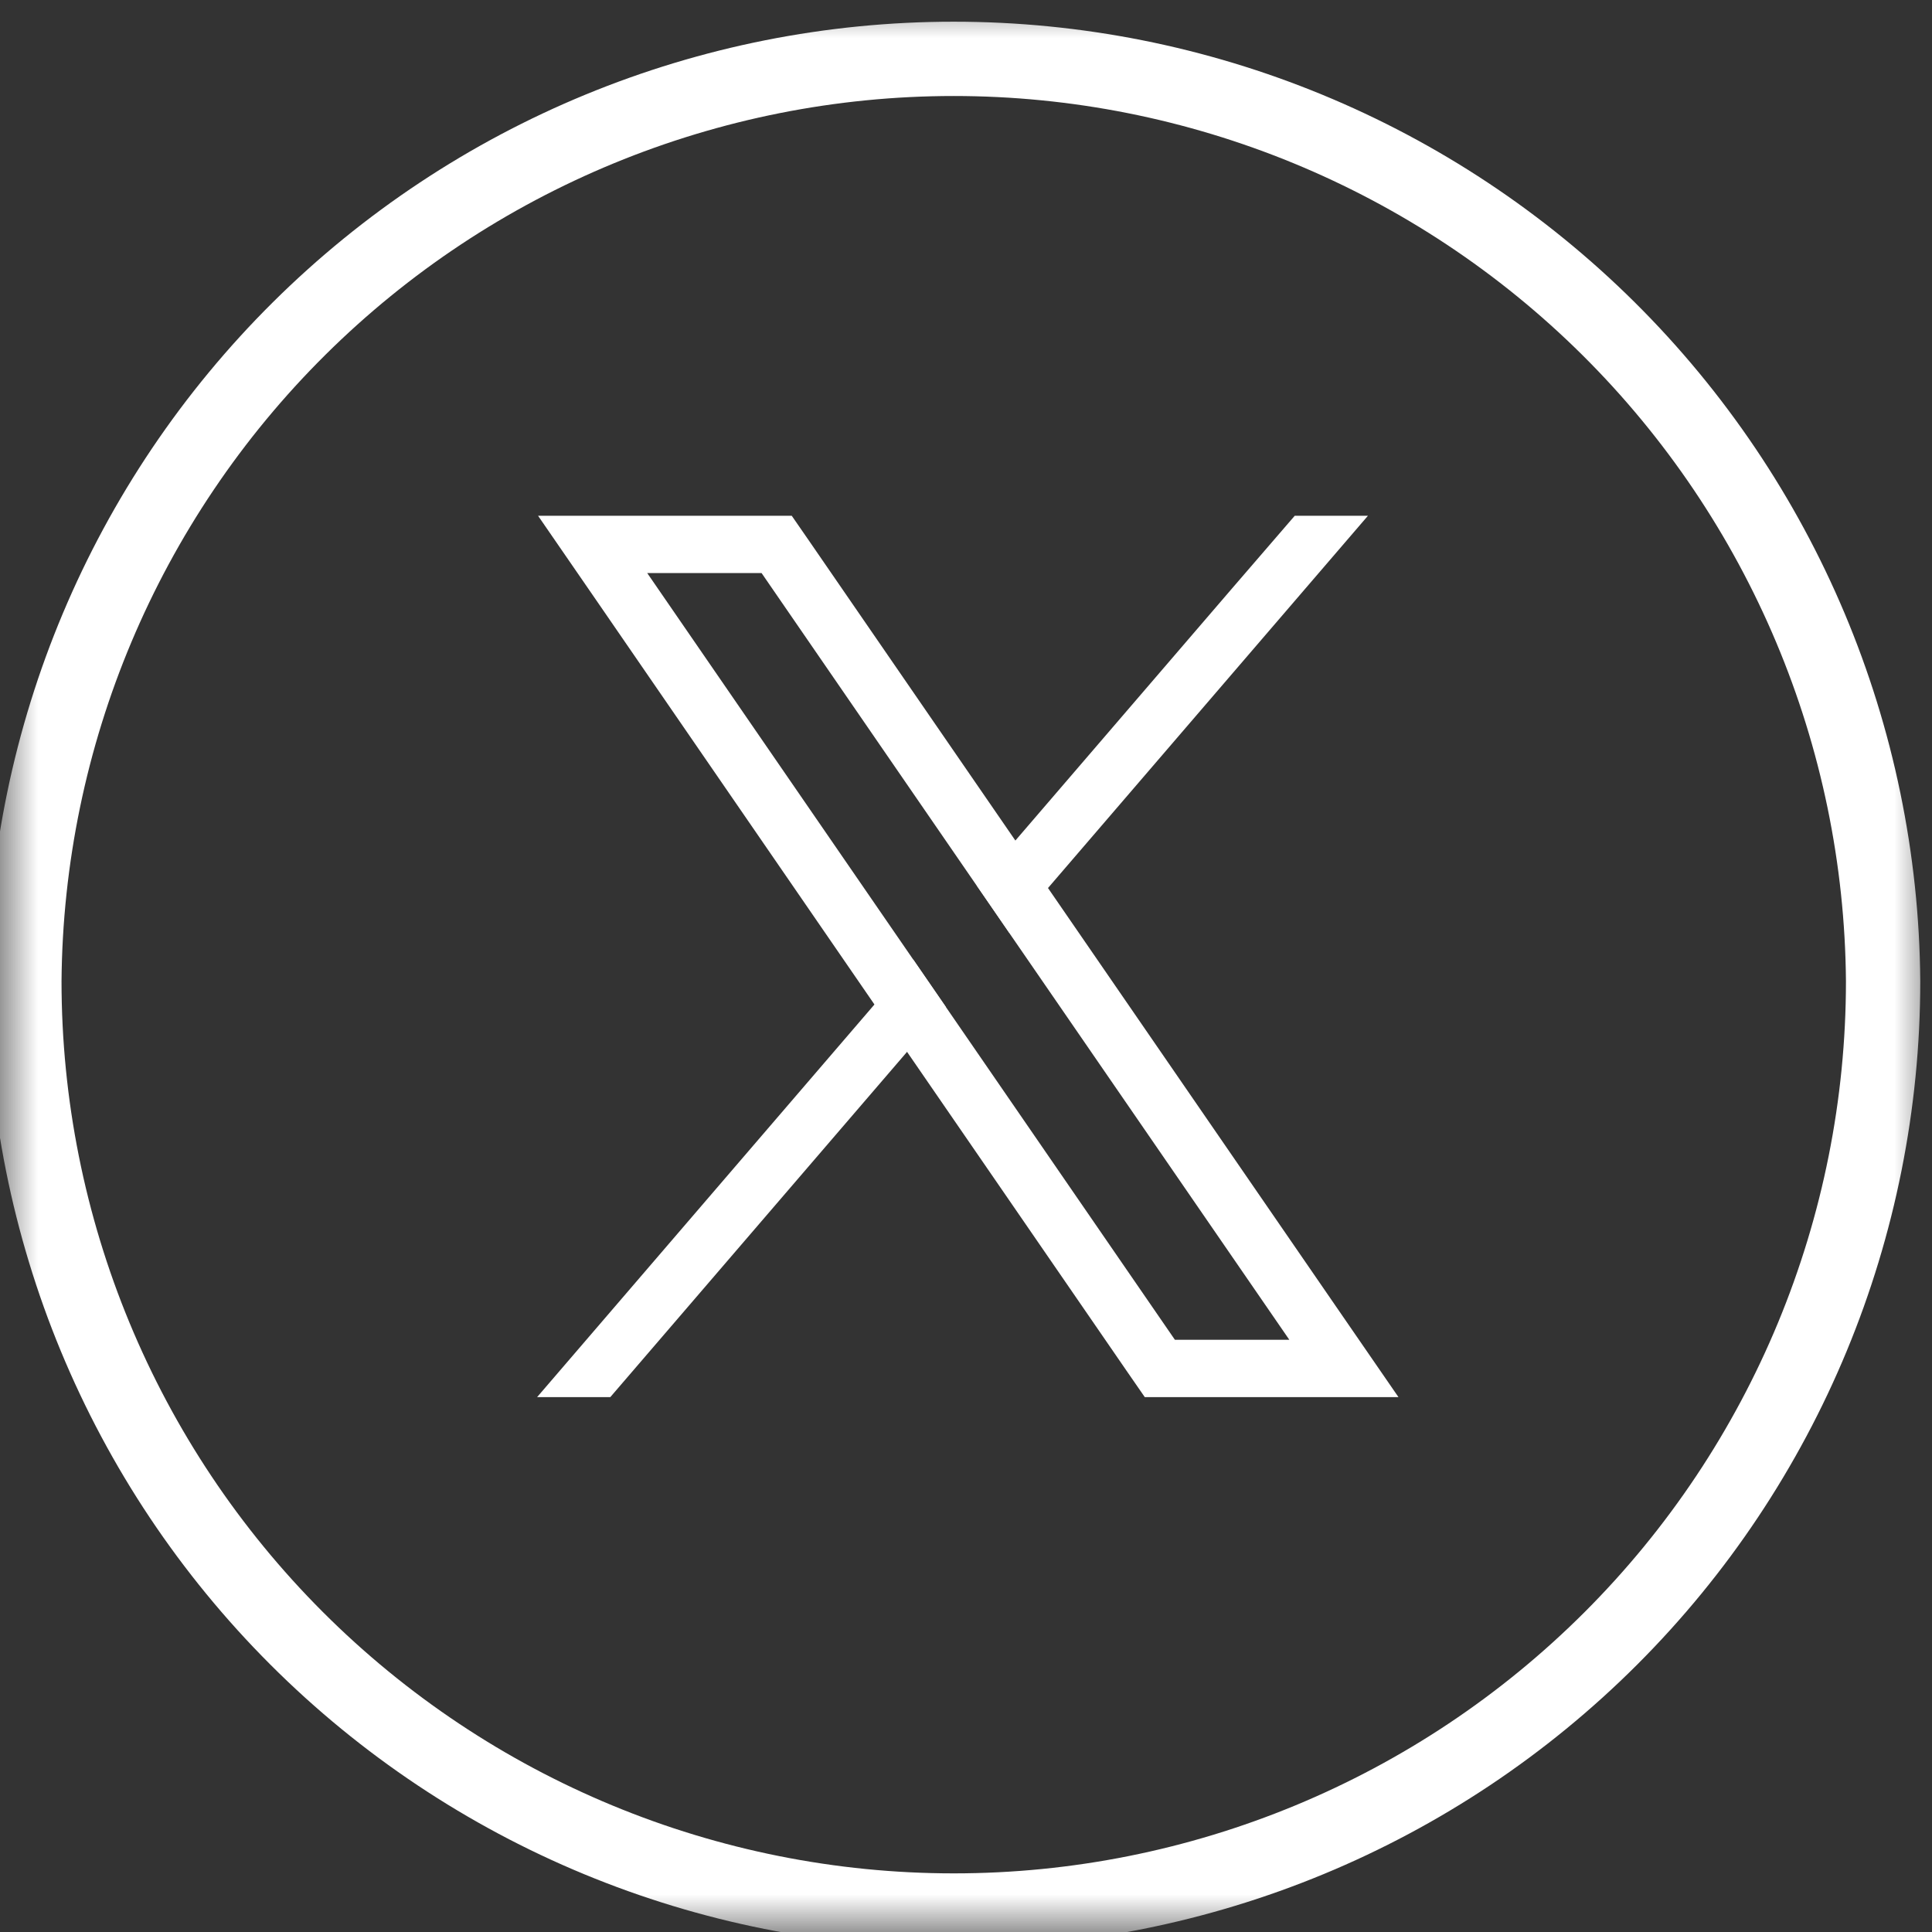<svg width="26" height="26" viewBox="0 0 26 26" fill="none" xmlns="http://www.w3.org/2000/svg">
<rect x="0" y="0" width="26" height="26" fill="#333333" stroke="none"/>
<mask id="mask0_376_52177" style="mask-type:luminance" maskUnits="userSpaceOnUse" x="0" y="0" width="26" height="26">
<path d="M26 0H0V26H26V0Z" fill="white"/>
</mask>
<g mask="url(#mask0_376_52177)">
<path d="M12.836 25.711C9.519 25.711 6.337 24.393 3.992 22.048C1.646 19.703 0.328 16.521 0.328 13.204C0.353 9.904 1.682 6.747 4.025 4.422C6.368 2.097 9.534 0.792 12.835 0.792C16.136 0.792 19.303 2.097 21.646 4.422C23.988 6.747 25.317 9.904 25.342 13.204C25.342 16.521 24.025 19.703 21.679 22.048C19.334 24.393 16.153 25.711 12.836 25.711Z" stroke="white" stroke-miterlimit="10"/>
<path d="M12.728 13.55L12.289 12.912L8.71 7.712H10.249L13.143 11.917L13.582 12.555L17.351 18.03H15.811L12.728 13.55ZM7.241 6.941L8.074 8.15L11.768 13.518L12.207 14.156L15.175 18.468L15.406 18.802H18.82L17.987 17.593L14.103 11.95L13.664 11.311L10.886 7.275L10.655 6.941H7.241Z" fill="white"/>
<path d="M11.768 13.518L7.228 18.802H8.213L12.207 14.155L12.728 13.55L12.289 12.912L11.768 13.518Z" fill="white"/>
<path d="M17.424 6.941L16.582 7.917L13.665 11.311L13.145 11.917L13.584 12.555L14.104 11.95L18.409 6.941H17.424Z" fill="white"/>
</g>
</svg>
